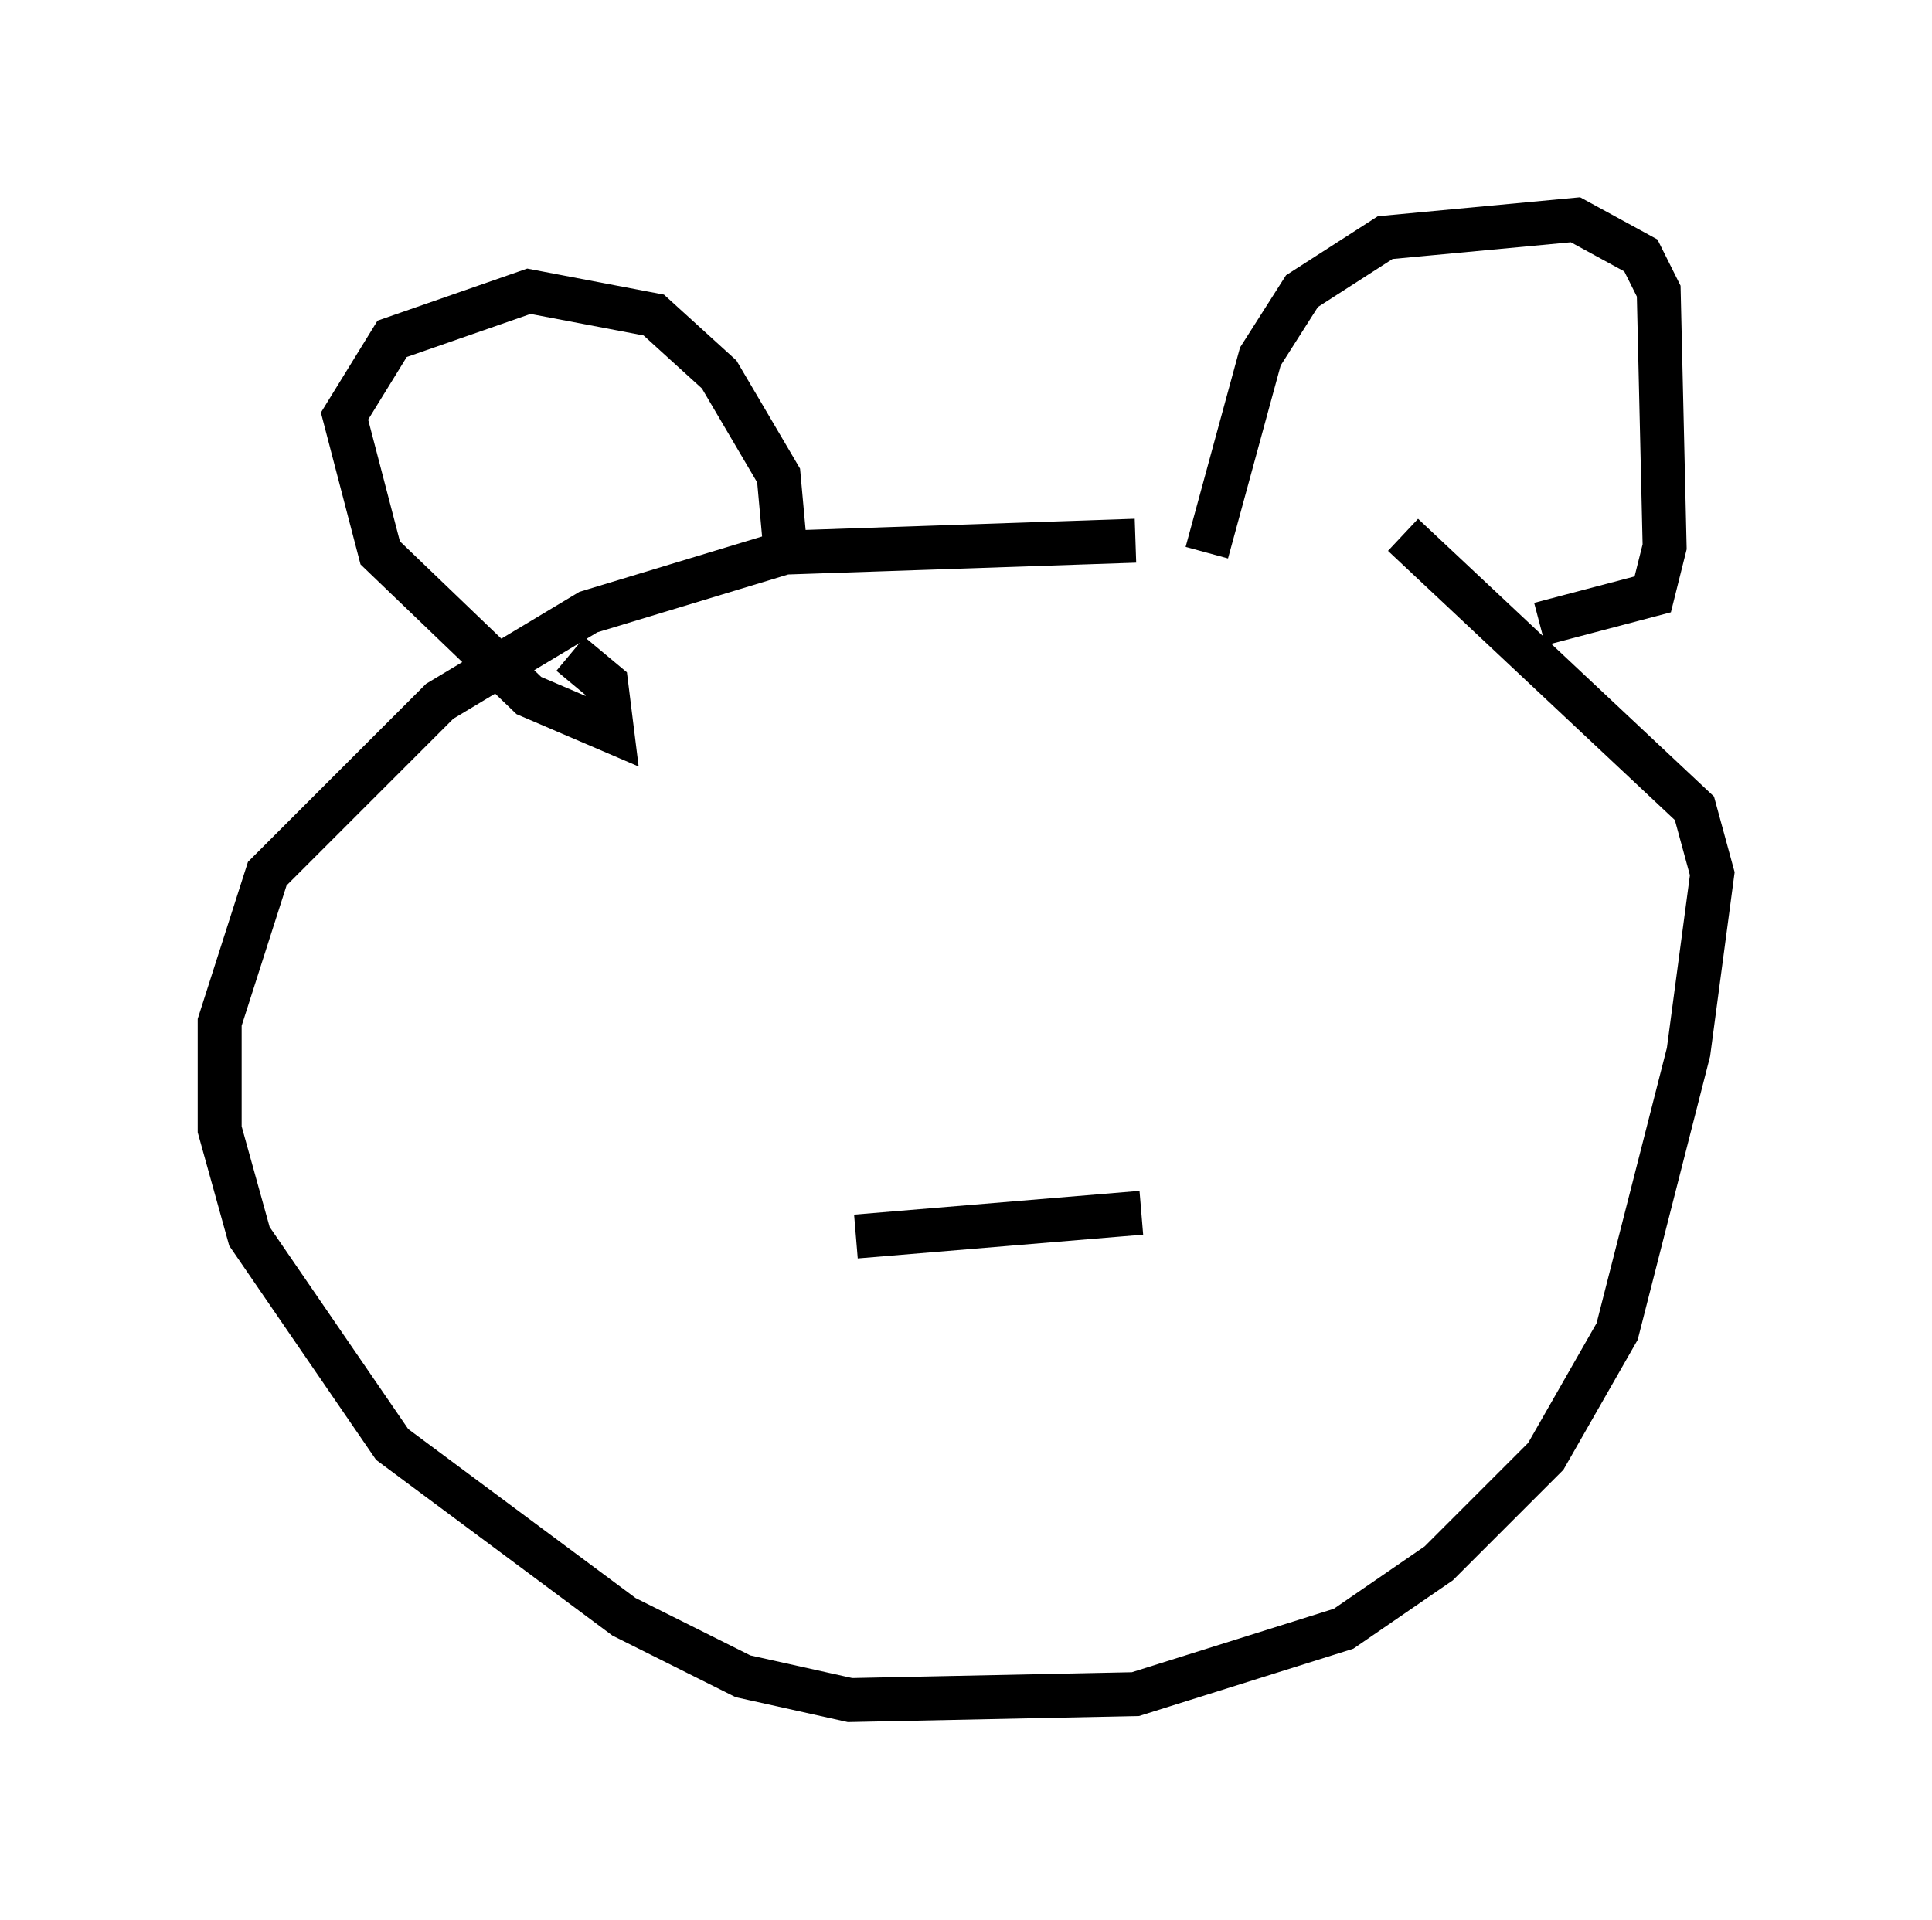 <?xml version="1.0" encoding="utf-8" ?>
<svg baseProfile="full" height="43.694" version="1.1" width="43.964" xmlns="http://www.w3.org/2000/svg" xmlns:ev="http://www.w3.org/2001/xml-events" xmlns:xlink="http://www.w3.org/1999/xlink"><defs /><rect fill="white" height="43.694" width="43.964" x="0" y="0" /><path d="M33.416, 13.66 m-7.578, -1.353 l-7.984, 0.271 -4.465, 1.353 l-3.383, 2.03 -3.924, 3.924 l-1.083, 3.383 0.0, 2.436 l0.677, 2.436 3.248, 4.736 l5.277, 3.924 2.706, 1.353 l2.436, 0.541 6.495, -0.135 l4.736, -1.488 2.165, -1.488 l2.436, -2.436 1.624, -2.842 l1.624, -6.36 0.541, -4.059 l-0.406, -1.488 -6.631, -6.225 m-4.465, 0.406 l1.218, -4.465 0.947, -1.488 l1.894, -1.218 4.33, -0.406 l1.488, 0.812 0.406, 0.812 l0.135, 5.819 -0.271, 1.083 l-2.571, 0.677 m-17.185, -1.894 l-0.135, -1.488 -1.353, -2.3 l-1.488, -1.353 -2.842, -0.541 l-3.112, 1.083 -1.083, 1.759 l0.812, 3.112 3.383, 3.248 l1.894, 0.812 -0.135, -1.083 l-0.812, -0.677 m6.495, 13.261 l6.495, -0.541 " fill="none" stroke="black" stroke-width="1" /></svg>